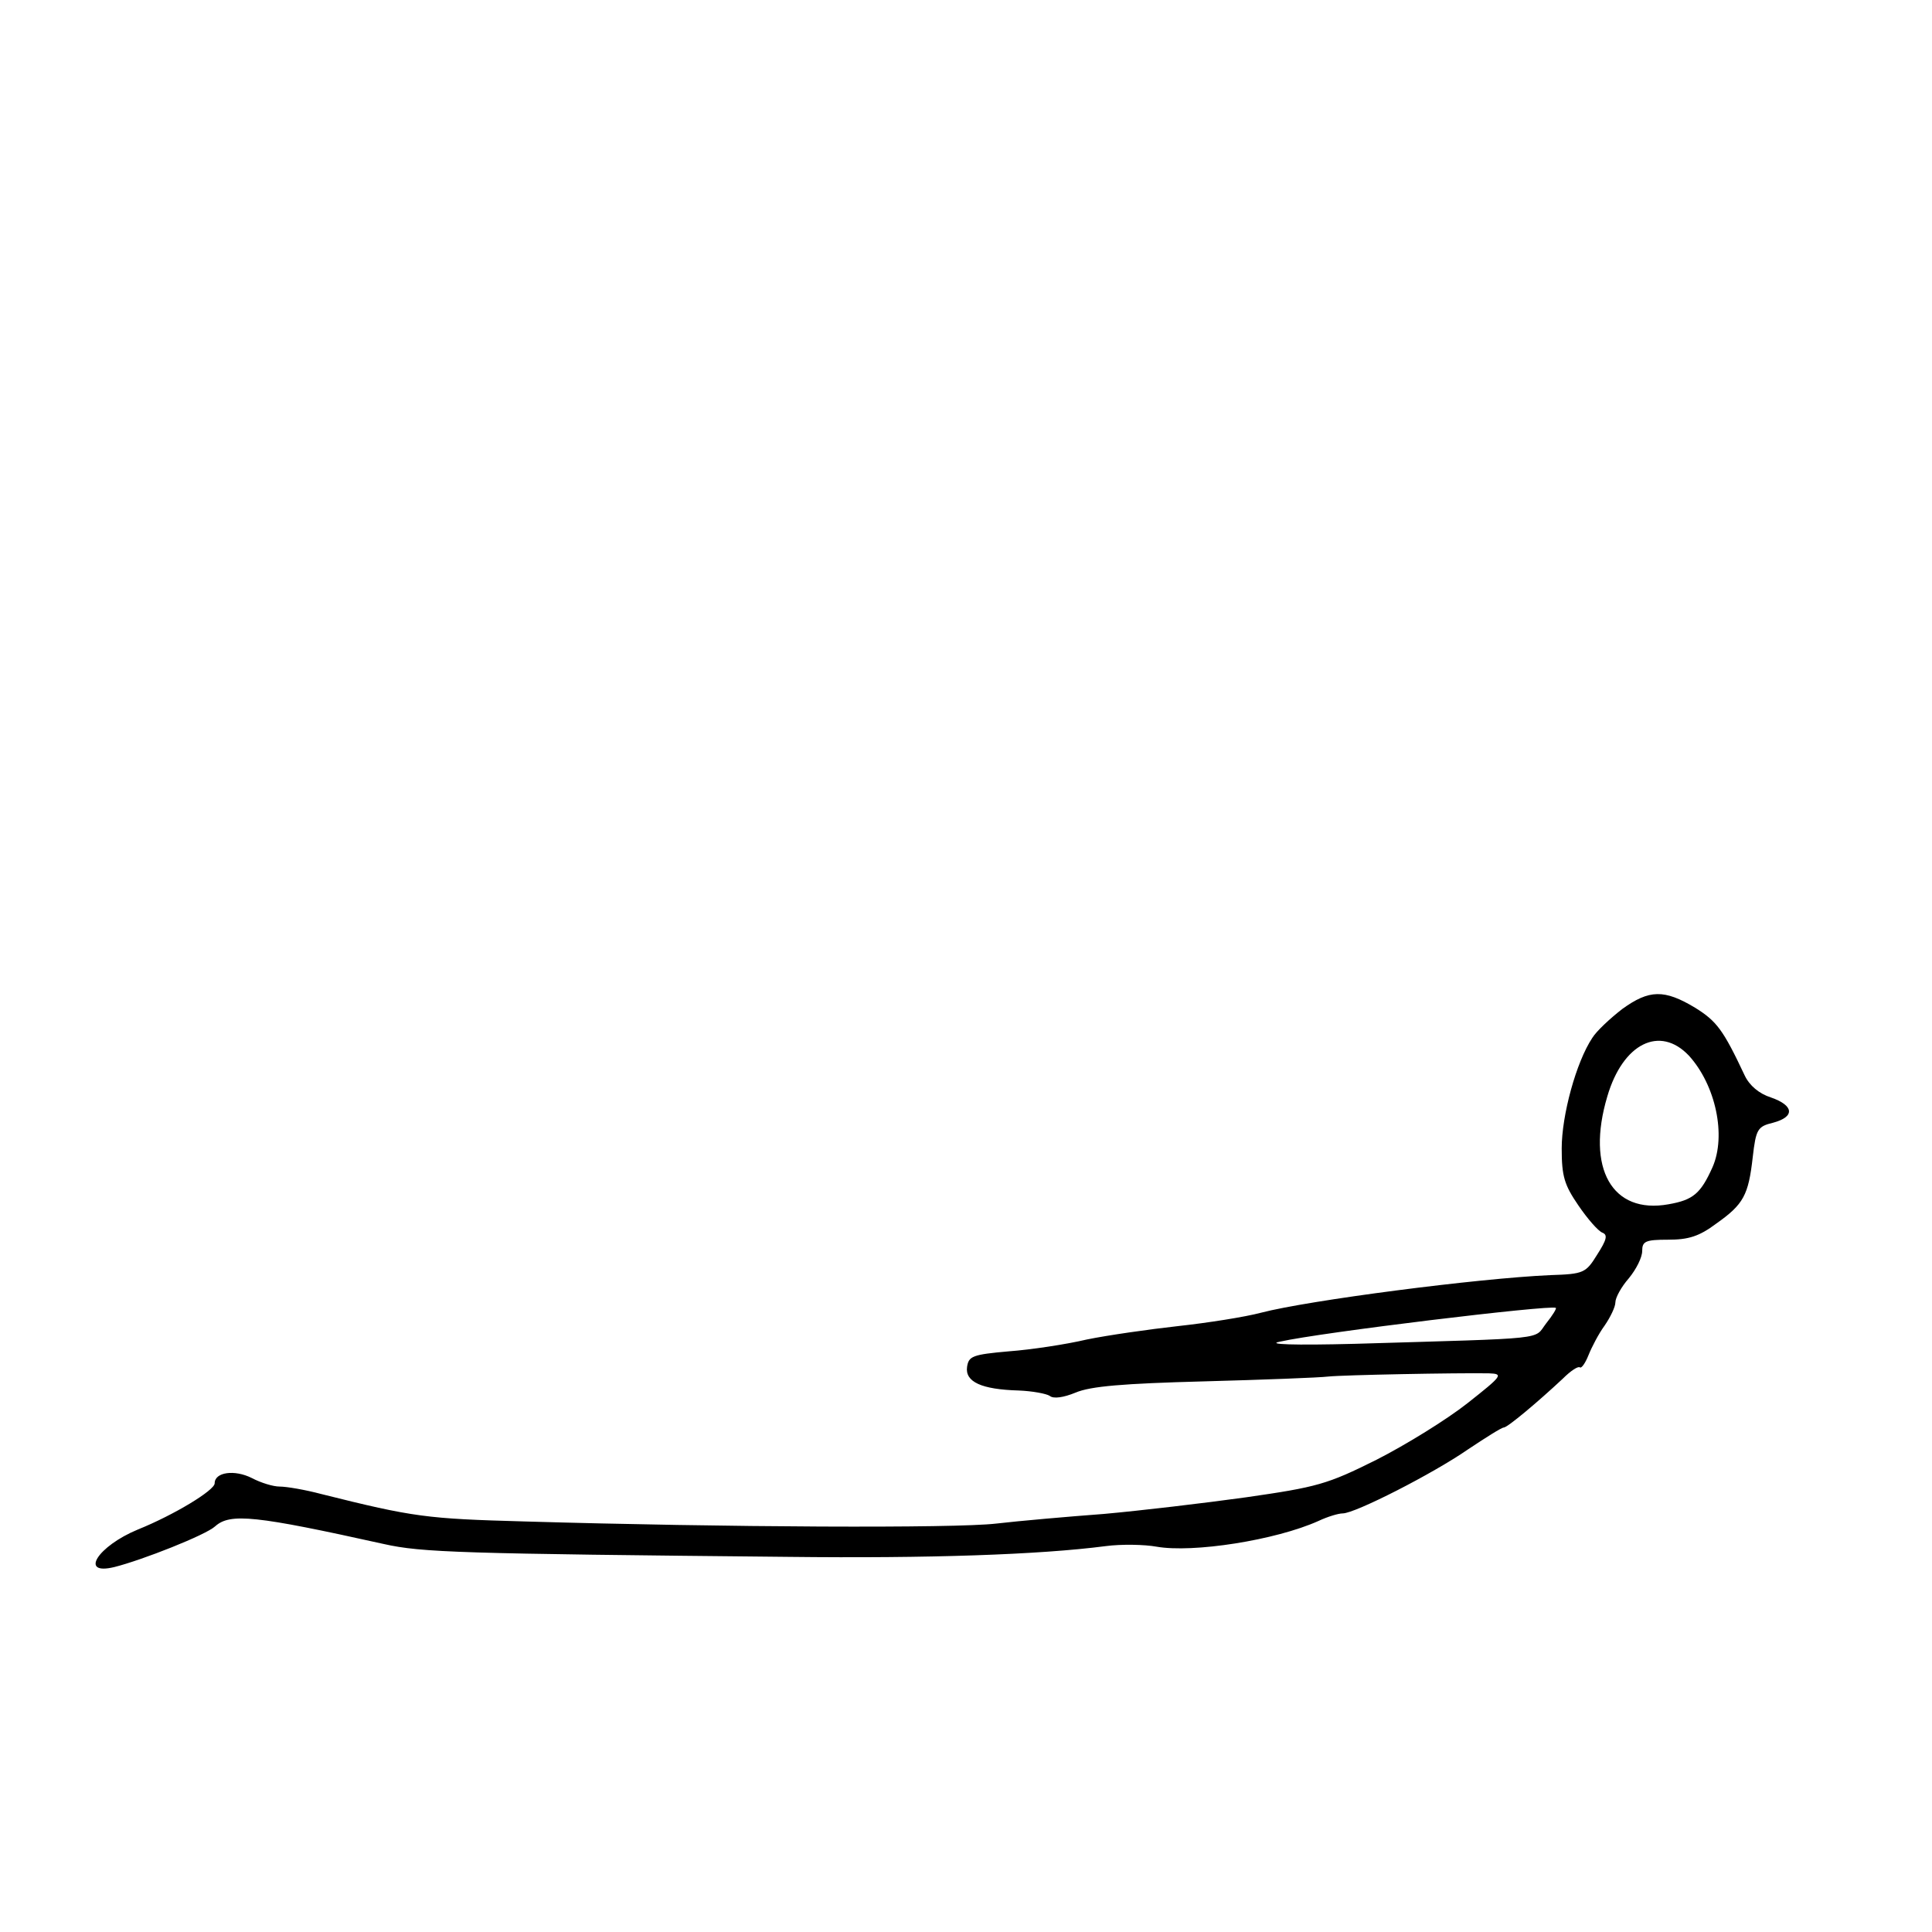 <?xml version="1.0" standalone="no"?>
<!DOCTYPE svg PUBLIC "-//W3C//DTD SVG 20010904//EN" "http://www.w3.org/TR/2001/REC-SVG-20010904/DTD/svg10.dtd">
<svg xmlns="http://www.w3.org/2000/svg" version="1.0" width="360pt" height="360pt" viewBox="0 0 360 360" preserveAspectRatio="xMidYMid meet">

<g transform="translate(0,360) scale(0.1,-0.1)" fill="#000000" stroke="none">
<path d="M3023 1720 c-22 -17 -48 -41 -56 -54 -30 -45 -57 -144 -57 -206 0 -52 5 -68 31 -106 17 -25 37 -48 45 -51 10 -4 8 -13 -10 -41 -21 -34 -25 -36 -87 -38 -136 -6 -451 -47 -539 -70 -30 -8 -100 -19 -155 -25 -54 -6 -131 -17 -170 -25 -38 -9 -104 -19 -145 -22 -68 -6 -75 -9 -78 -29 -4 -28 27 -42 96 -44 26 -1 52 -6 58 -10 7 -6 26 -3 48 6 28 12 89 17 239 21 111 3 216 7 232 9 29 3 239 7 299 6 28 -1 26 -4 -40 -56 -38 -30 -114 -77 -169 -105 -92 -46 -111 -51 -243 -70 -79 -11 -198 -25 -265 -31 -67 -5 -158 -13 -201 -18 -78 -9 -503 -7 -879 4 -182 5 -206 8 -378 51 -30 8 -65 14 -78 14 -12 0 -35 7 -52 16 -32 16 -69 11 -69 -10 0 -13 -76 -59 -143 -86 -75 -31 -110 -86 -44 -70 52 13 171 60 188 76 28 25 75 20 314 -33 71 -16 143 -18 755 -24 260 -3 467 4 590 20 30 4 73 3 95 -1 68 -12 222 12 302 48 17 8 37 14 45 14 23 0 168 74 233 119 33 22 63 41 67 41 7 0 64 48 110 91 15 15 29 24 32 21 3 -2 10 8 16 23 6 15 19 40 30 55 11 16 20 35 20 43 0 9 11 29 25 45 14 17 25 39 25 51 0 18 6 21 48 21 38 0 58 6 90 30 51 36 60 53 68 124 6 52 9 57 38 64 41 11 39 32 -4 47 -22 7 -40 22 -49 41 -40 85 -52 101 -92 126 -58 35 -86 34 -136 -2z m124 -87 c50 -55 70 -149 44 -208 -22 -49 -36 -61 -82 -69 -105 -19 -154 67 -114 201 29 99 98 133 152 76z m-266 -499 c-24 -31 11 -27 -356 -38 -116 -3 -166 -1 -140 4 74 17 504 69 514 63 2 -1 -6 -14 -18 -29z"/>
</g>
</svg>
